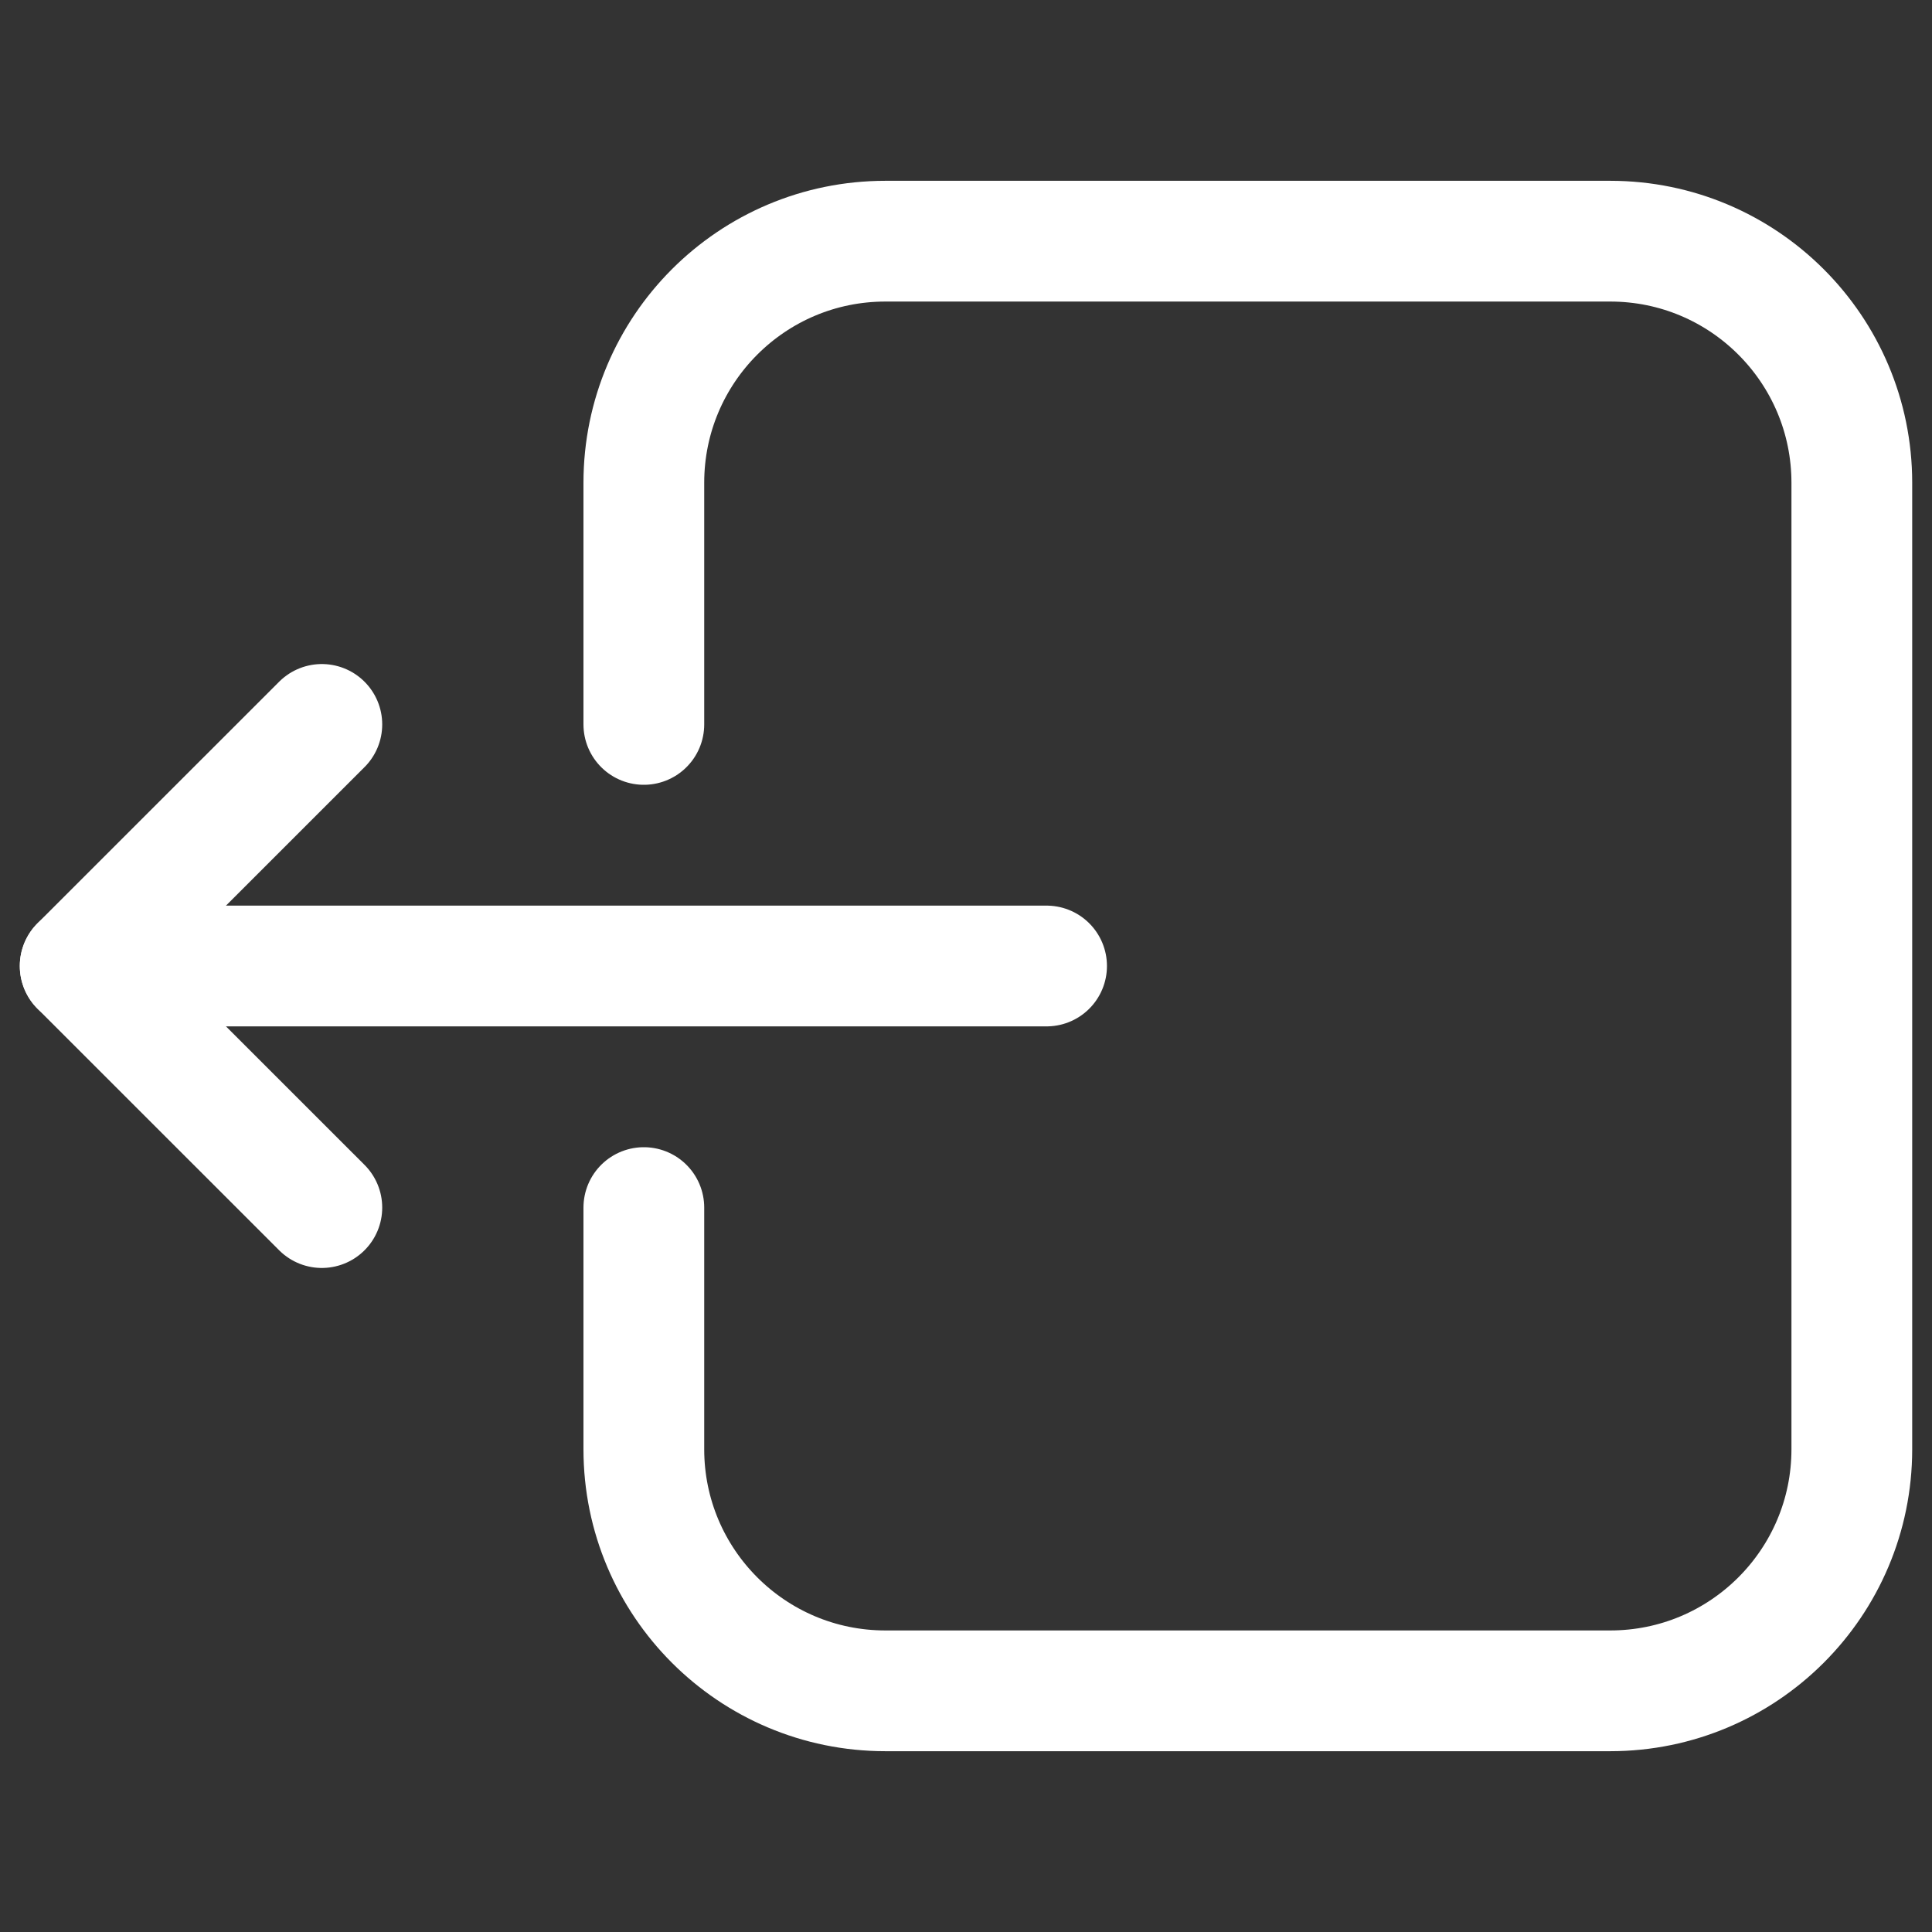 <svg width="24" height="24" viewBox="0 0 24 24" fill="none" xmlns="http://www.w3.org/2000/svg">
<rect x="0" y="0" width="24" height="24" fill="#333333" stroke="none"/>
<path d="M7.998 15.001V18.003C7.998 19.66 9.341 21.004 10.999 21.004H20.003C21.66 21.004 23.004 19.66 23.004 18.003V5.997C23.004 4.34 21.66 2.996 20.003 2.996H10.999C9.341 2.996 7.998 4.34 7.998 5.997V8.999" stroke="white" stroke-width="1.5" stroke-linecap="round" stroke-linejoin="round"/>
<path d="M3.998 15.001L0.996 12L3.998 8.999" stroke="white" stroke-width="1.5" stroke-linecap="round" stroke-linejoin="round"/>
<path d="M13.001 12H0.996" stroke="white" stroke-width="1.5" stroke-linecap="round" stroke-linejoin="round"/>
</svg>
